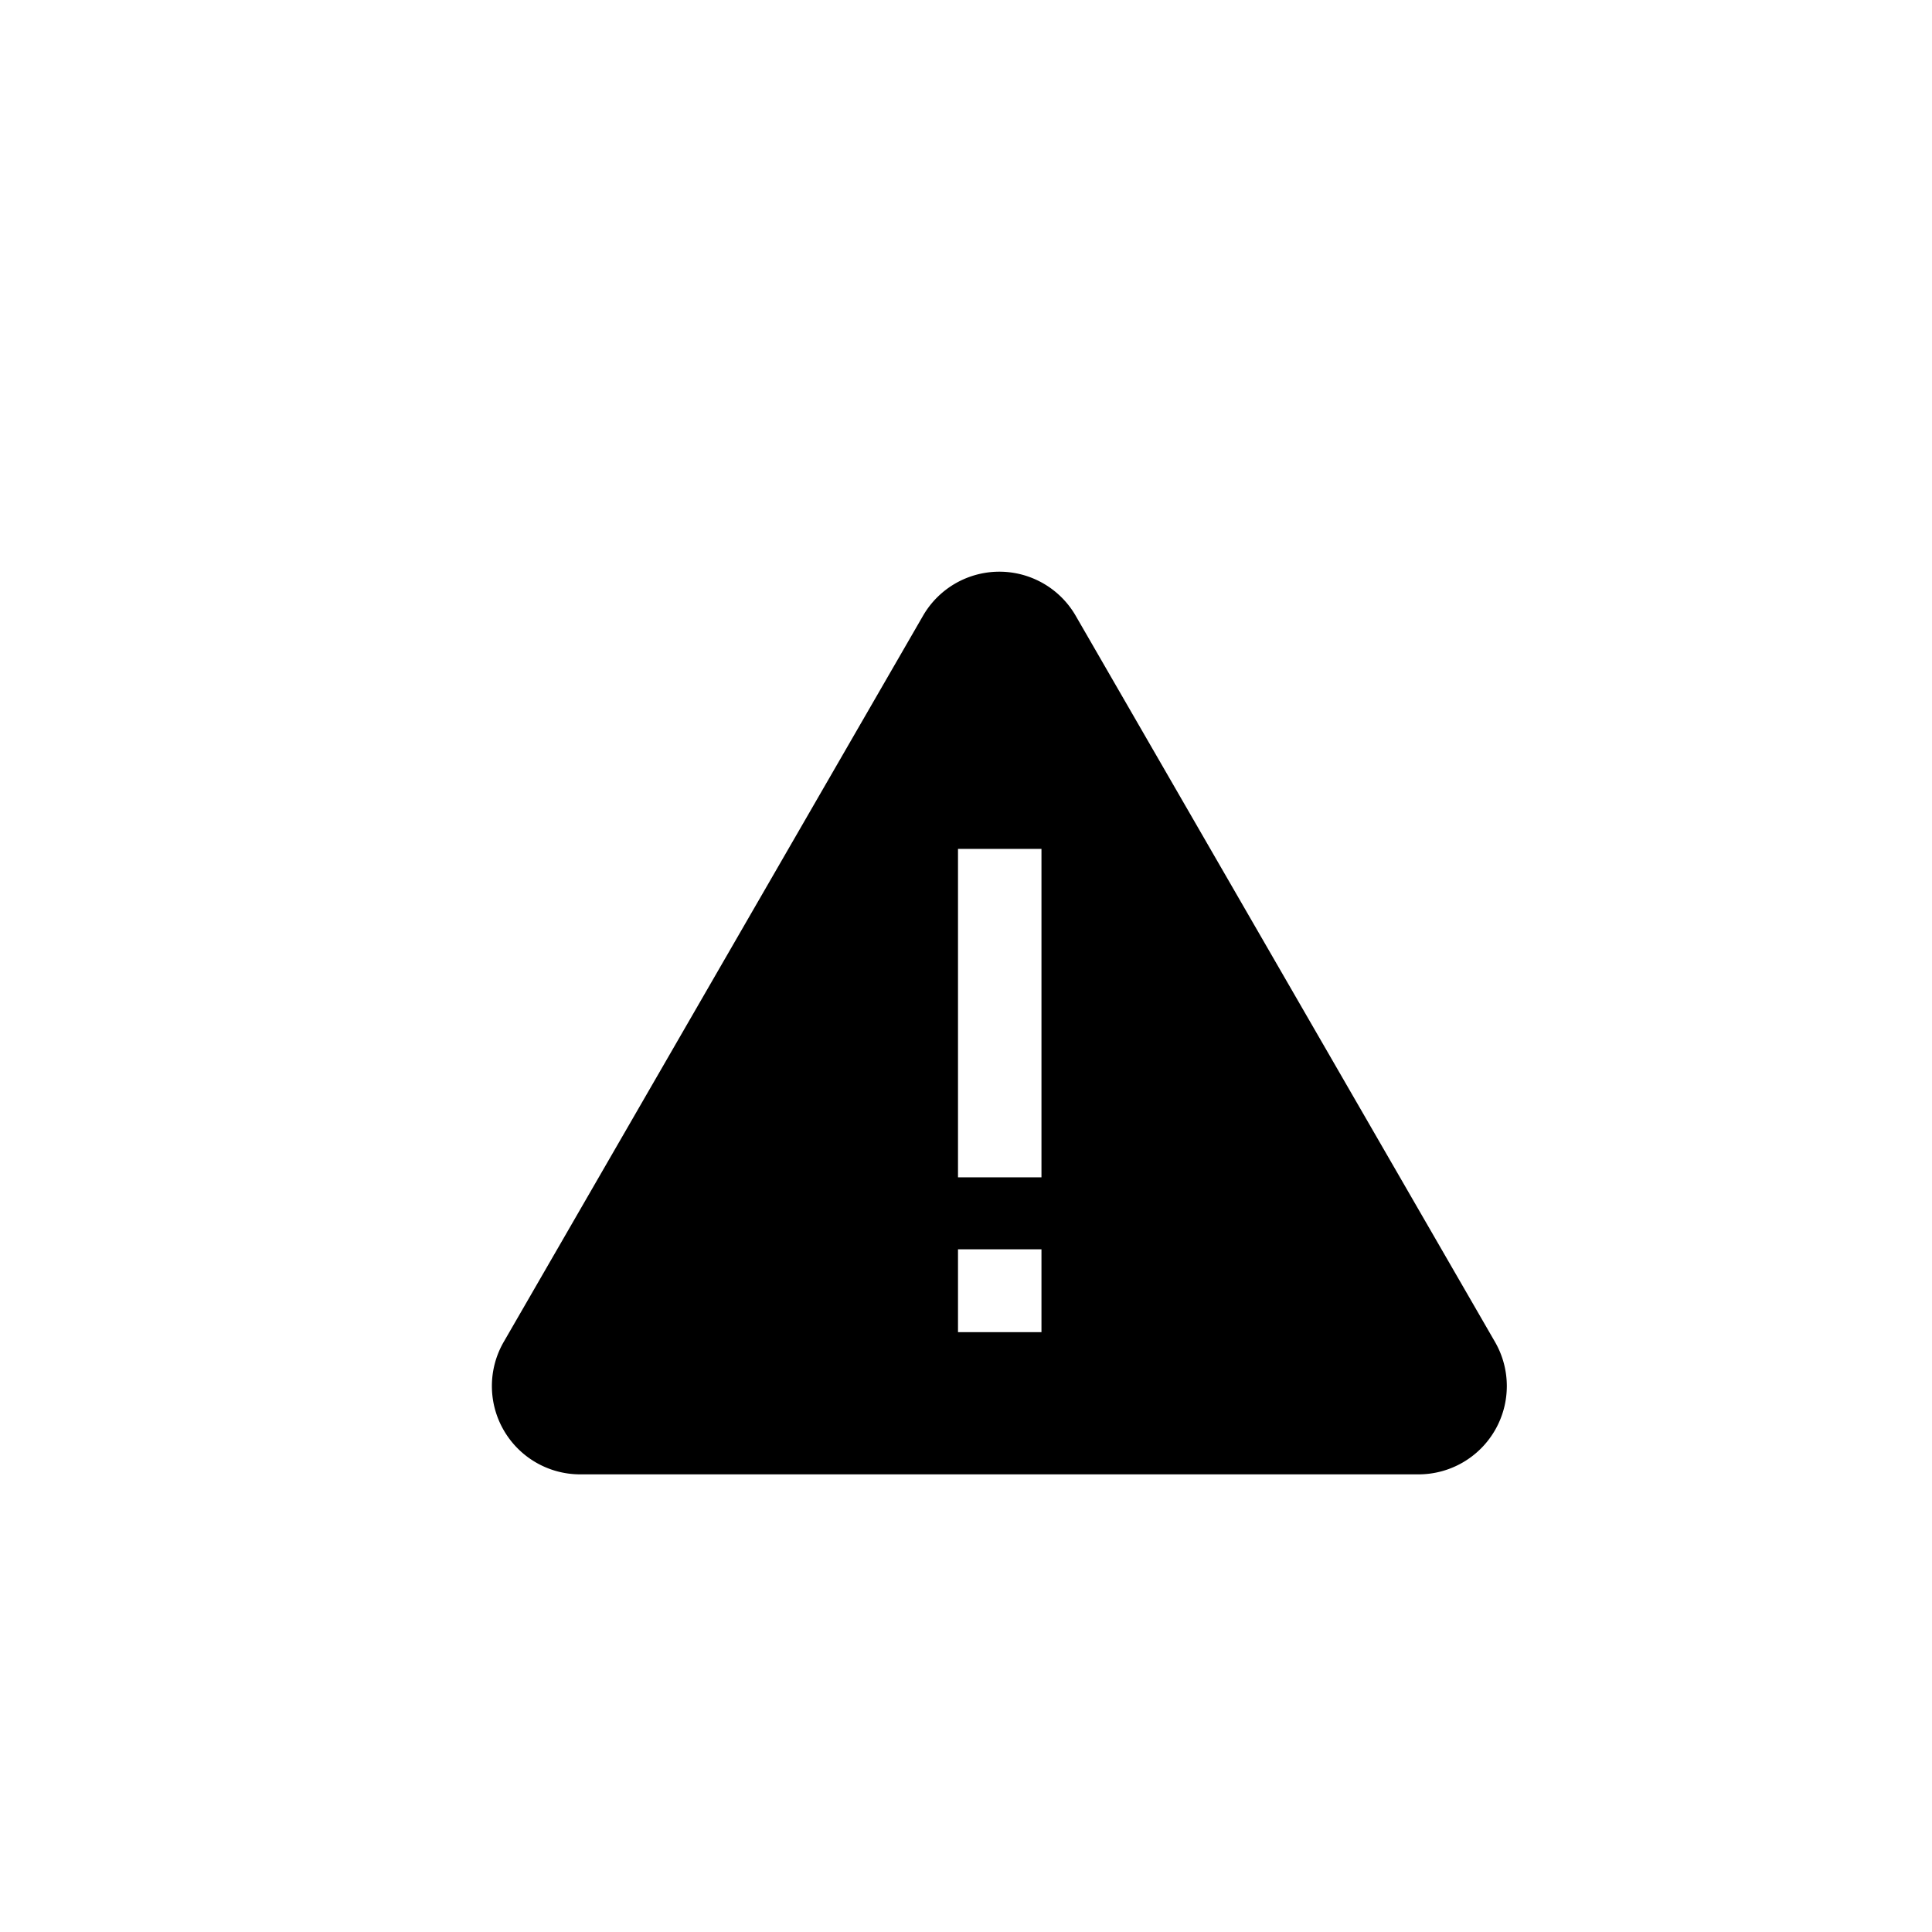 <svg xmlns="http://www.w3.org/2000/svg" viewBox="0 0 128 128"><g><path  d="M99.05,88.91,71.27,40.8a5.84,5.84,0,0,0-10.12,0L33.37,88.91a5.85,5.85,0,0,0,5.06,8.77H94A5.85,5.85,0,0,0,99.05,88.91ZM69,88.26H63.47V82.77H69ZM69,78H63.47V56.24H69Z"/></g></svg>